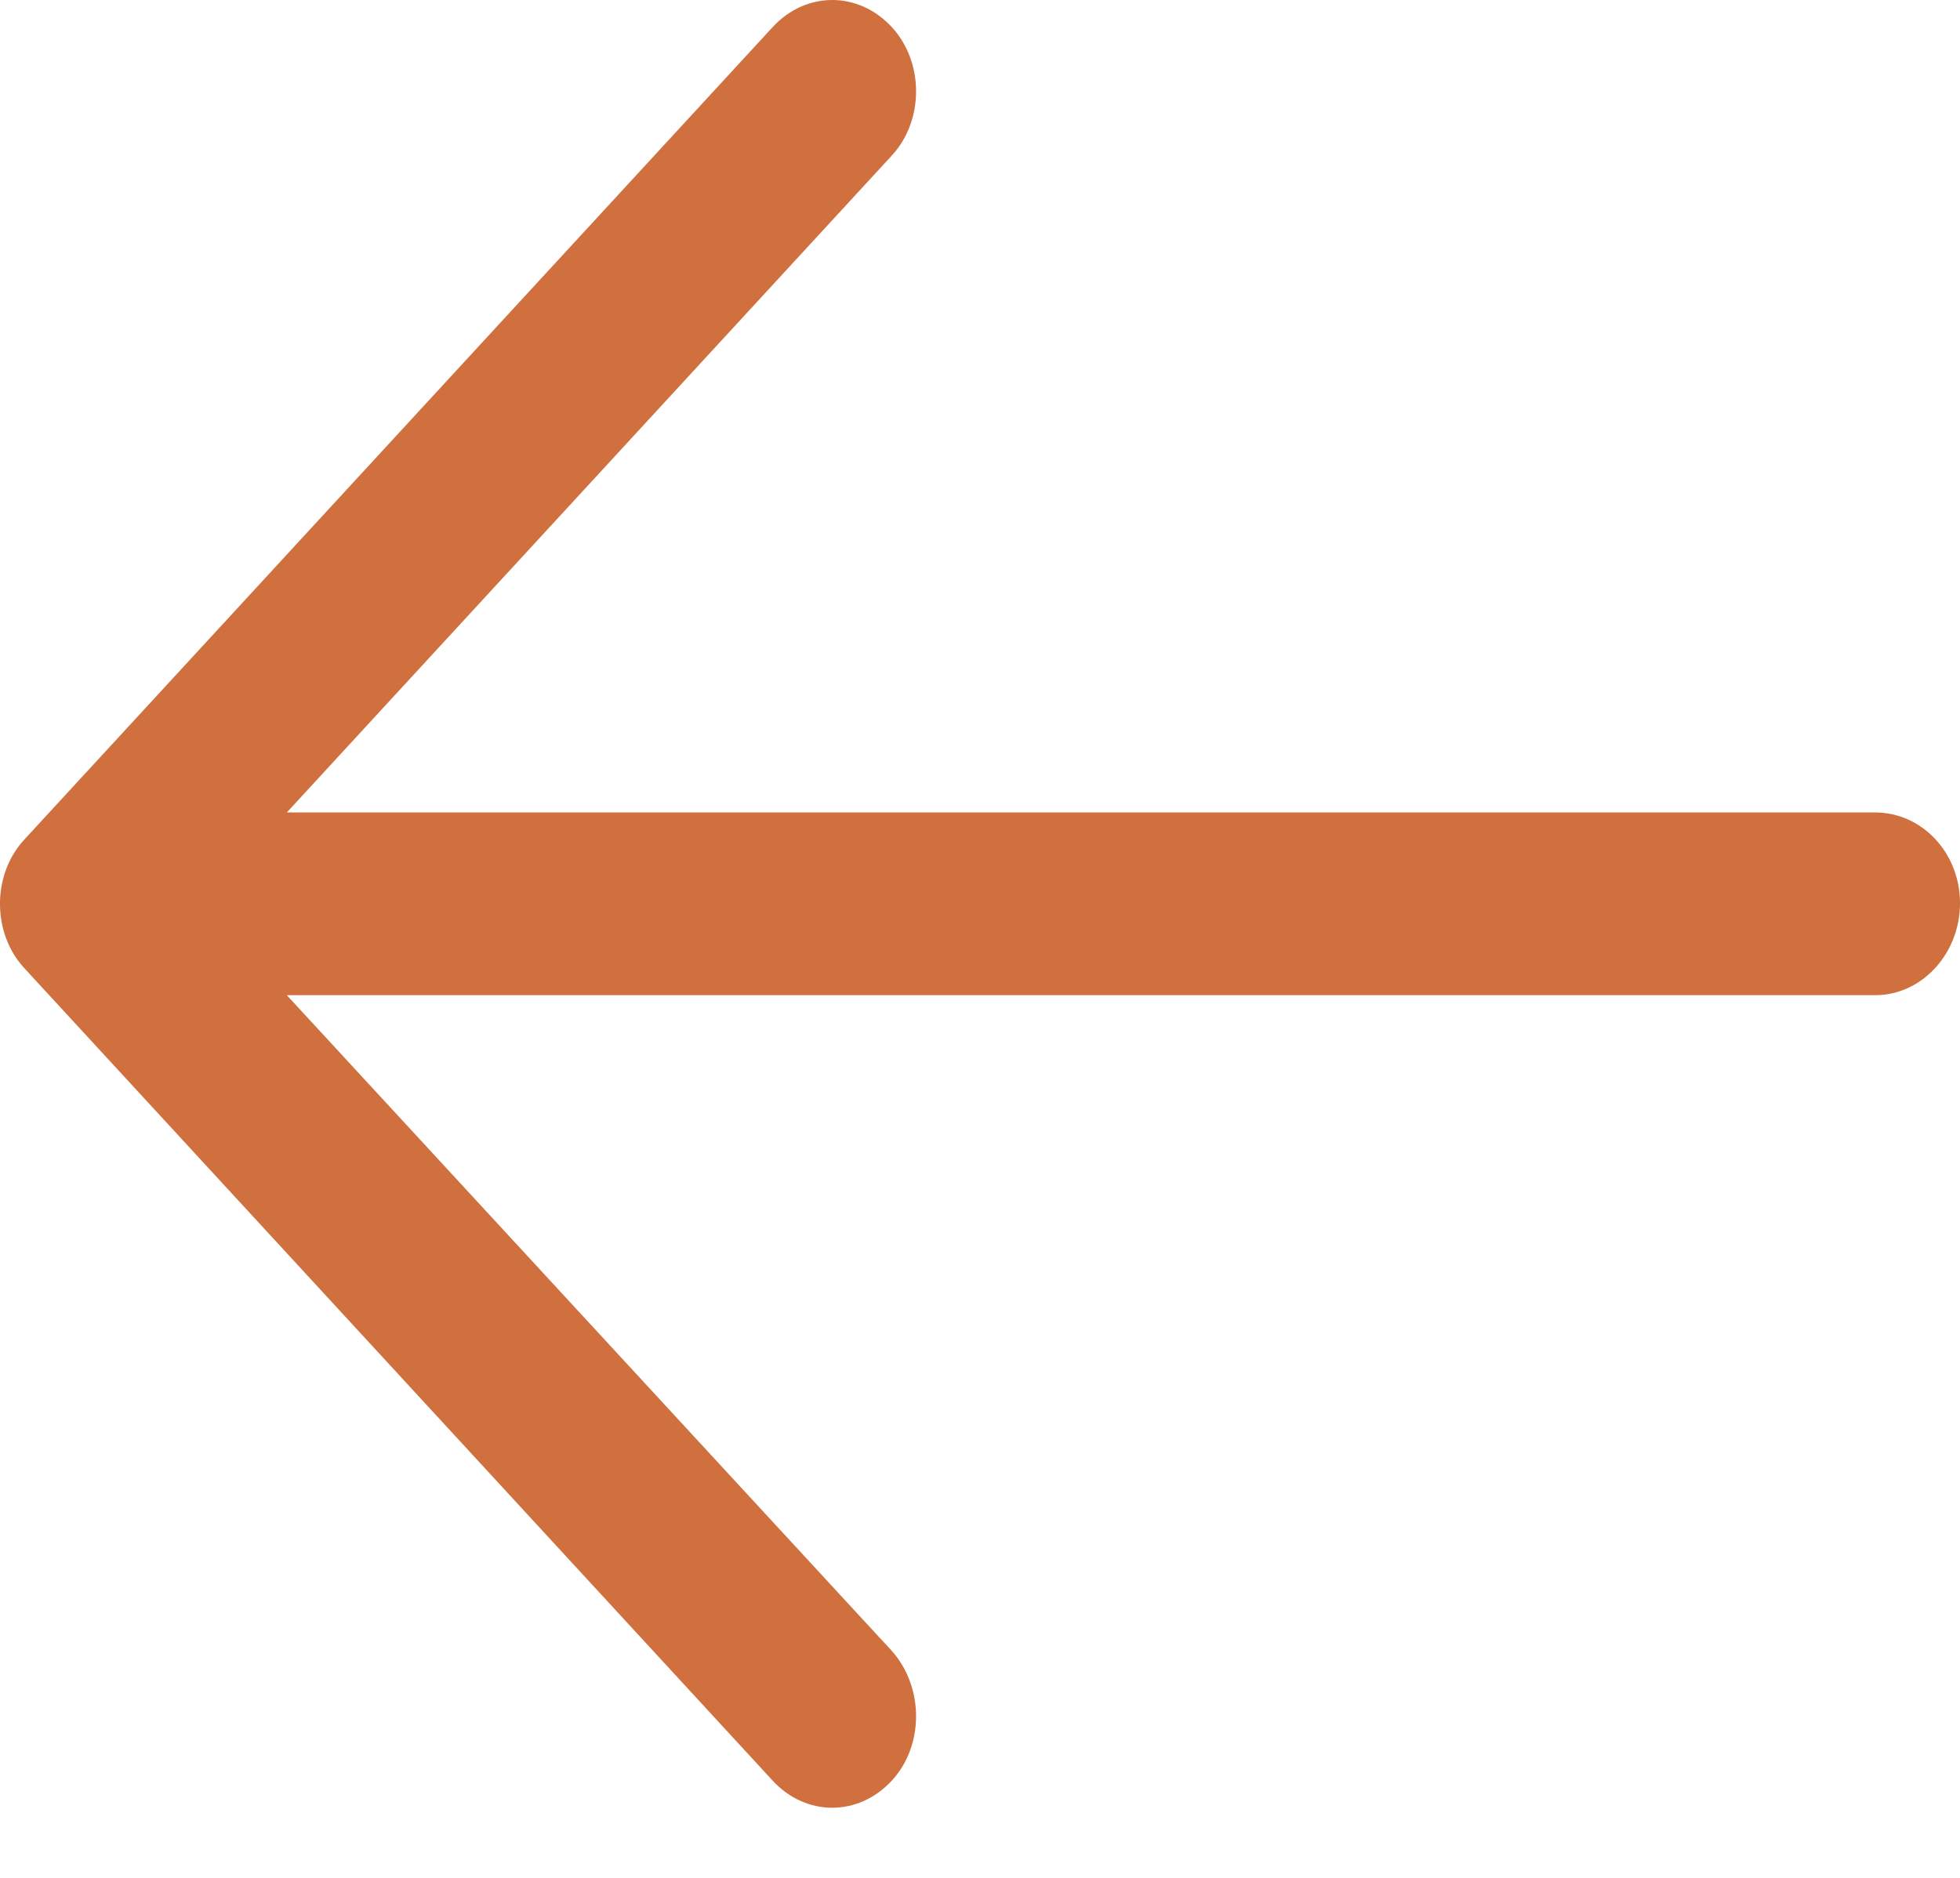 <?xml version="1.0" encoding="UTF-8"?>
<svg width="24px" height="23px" viewBox="0 0 24 23" version="1.1" xmlns="http://www.w3.org/2000/svg" xmlns:xlink="http://www.w3.org/1999/xlink">
    <!-- Generator: Sketch 53.2 (72643) - https://sketchapp.com -->
    <title>icon/atras</title>
    <desc>Created with Sketch.</desc>
    <g id="01-Vehiculos" stroke="none" stroke-width="1" fill="none" fill-rule="evenodd">
        <g id="03.06-Carga-masiva-CARGAR---ERROR" transform="translate(-175, -894)" fill="#CF703E" fill-rule="nonzero">
            <g id="card" transform="translate(99, 234)">
                <g id="Boton/atras" transform="translate(36, 644)">
                    <g id="icon/atras" transform="translate(40, 15)">
                        <path d="M9.46,1.333 C9.869,0.889 10.512,0.889 10.921,1.333 C11.316,1.762 11.316,2.476 10.921,2.904 L3.512,10.951 L22.962,10.951 C23.532,10.951 24,11.443 24,12.062 C24,12.681 23.532,13.189 22.962,13.189 L3.512,13.189 L10.921,21.221 C11.316,21.665 11.316,22.38 10.921,22.808 C10.512,23.252 9.869,23.252 9.46,22.808 L0.296,12.856 C-0.099,12.427 -0.099,11.713 0.296,11.285 L9.46,1.333 Z" id="Path"></path>
                    </g>
                </g>
            </g>
        </g>
    </g>
</svg>